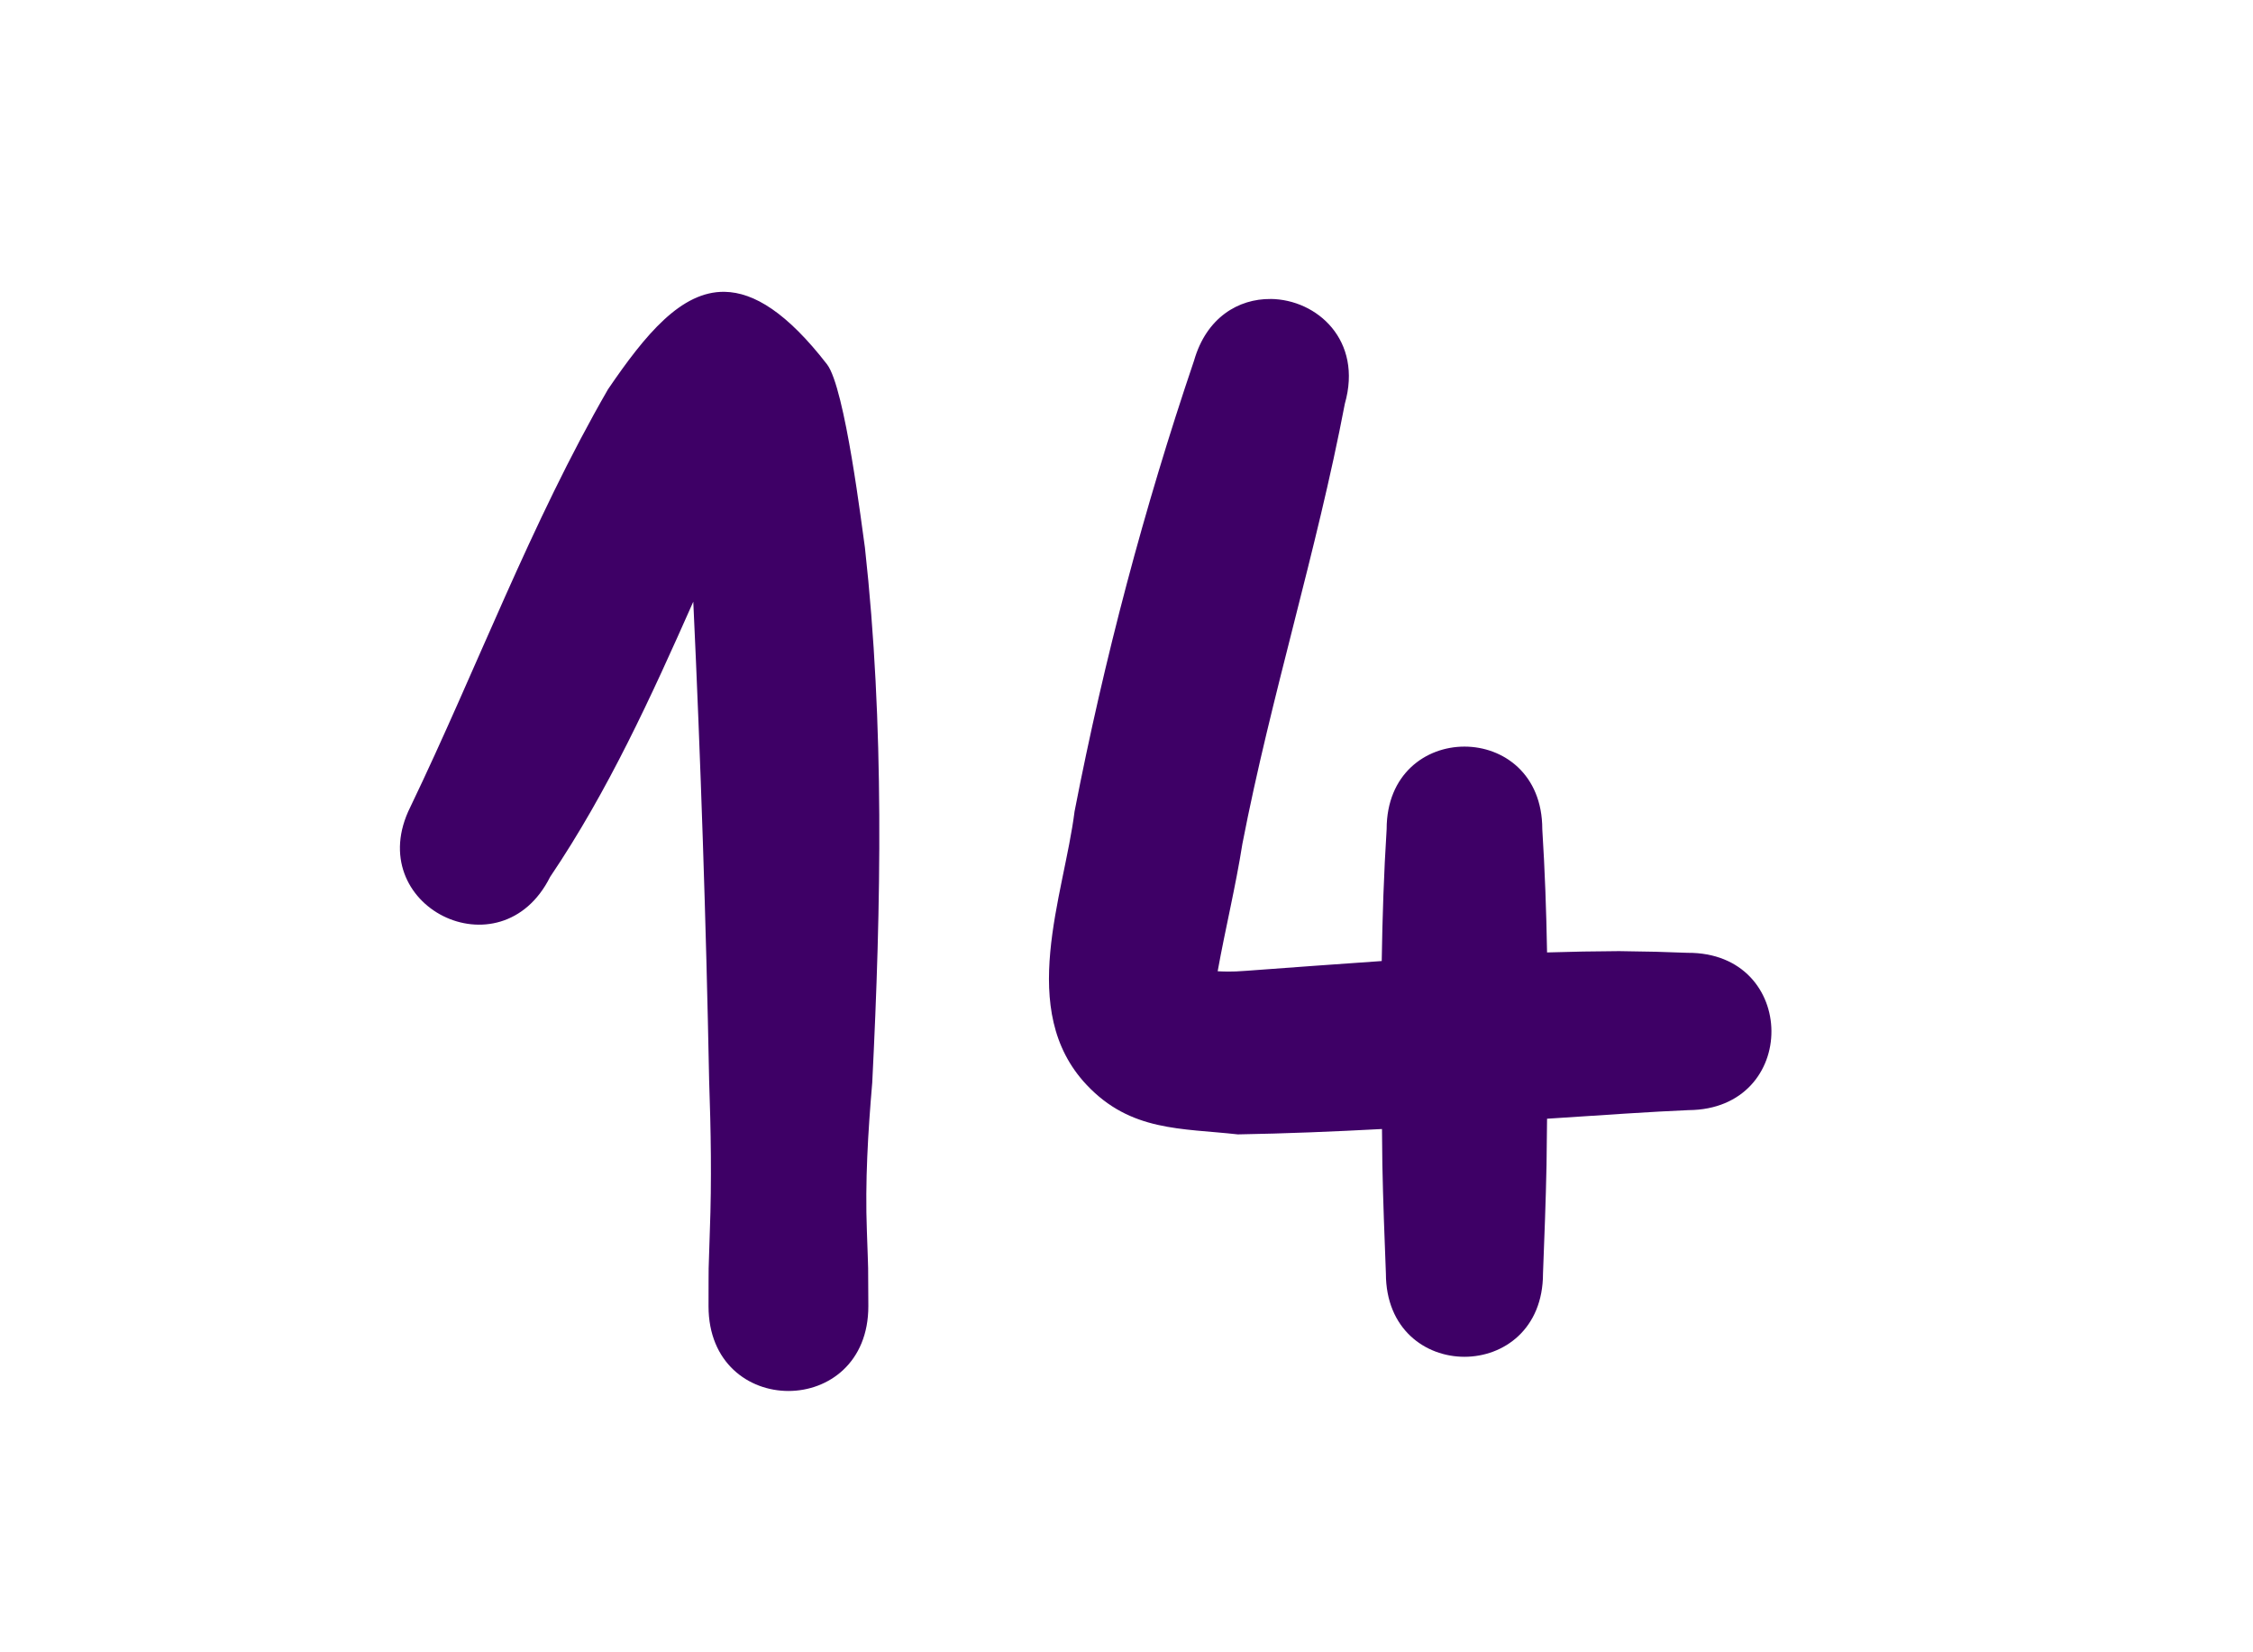 <svg version="1.1" xmlns="http://www.w3.org/2000/svg" xmlns:xlink="http://www.w3.org/1999/xlink" width="60" height="44" viewBox="0,0,60,44"><g transform="translate(-210,-158)"><g stroke="none" stroke-linecap="round" stroke-linejoin="round" stroke-miterlimit="10"><path d="M210,158h60v44h-60z" fill="none" stroke-width="3"/><path d="M229.295,165.771c0.789,0.012 1.672,0.566 2.729,1.93c0.484,0.624 0.937,4.4 1.01,4.881c0.522,4.734 0.432,9.499 0.195,14.246c-0.113,1.319 -0.193,2.631 -0.143,3.953c0.045,1.319 0.031,0.654 0.039,2c0.004,3.01 -4.252,3.015 -4.256,0.006c0.004,-1.35 -0.007,-0.681 0.035,-2.008c0.051,-1.34 0.028,-2.678 -0.019,-4.018c-0.082,-4.247 -0.224,-8.495 -0.422,-12.738c-1.119,2.522 -2.262,5.033 -3.812,7.328c-1.316,2.632 -5.039,0.771 -3.723,-1.861c1.778,-3.699 3.209,-7.564 5.264,-11.123c1.001,-1.47 1.951,-2.613 3.104,-2.596zM243.836,165.961c1.241,0.013 2.46,1.103 1.979,2.789c-0.752,3.946 -1.966,7.781 -2.729,11.723c-0.179,1.138 -0.454,2.258 -0.658,3.391c0.125,0.006 0.353,0.022 0.762,-0.012c1.203,-0.087 2.405,-0.179 3.607,-0.26c0.018,-1.172 0.057,-2.342 0.131,-3.512c0,-2.931 4.145,-2.931 4.145,0c0.069,1.094 0.108,2.188 0.127,3.283c0.639,-0.02 1.278,-0.032 1.918,-0.035c1.299,0.022 0.691,0.007 1.822,0.045c2.962,-0.019 2.99,4.171 0.027,4.189c-1.053,0.052 -0.484,0.021 -1.705,0.094c-0.687,0.043 -1.375,0.089 -2.062,0.135c-0.005,0.409 -0.009,0.816 -0.014,1.225c-0.019,0.966 -0.057,1.931 -0.094,2.896c0,2.958 -4.184,2.958 -4.184,0c-0.037,-0.965 -0.075,-1.931 -0.094,-2.896c-0.004,-0.317 -0.006,-0.634 -0.01,-0.951c-1.279,0.068 -2.558,0.121 -3.838,0.143c-1.502,-0.168 -2.853,-0.07 -4.029,-1.32c-1.868,-1.985 -0.604,-5.023 -0.32,-7.281c0.791,-4.068 1.851,-8.078 3.182,-12.004c0.33,-1.153 1.188,-1.649 2.037,-1.641z" fill="#3e0066" stroke-width="2.5"/></g></g></svg>